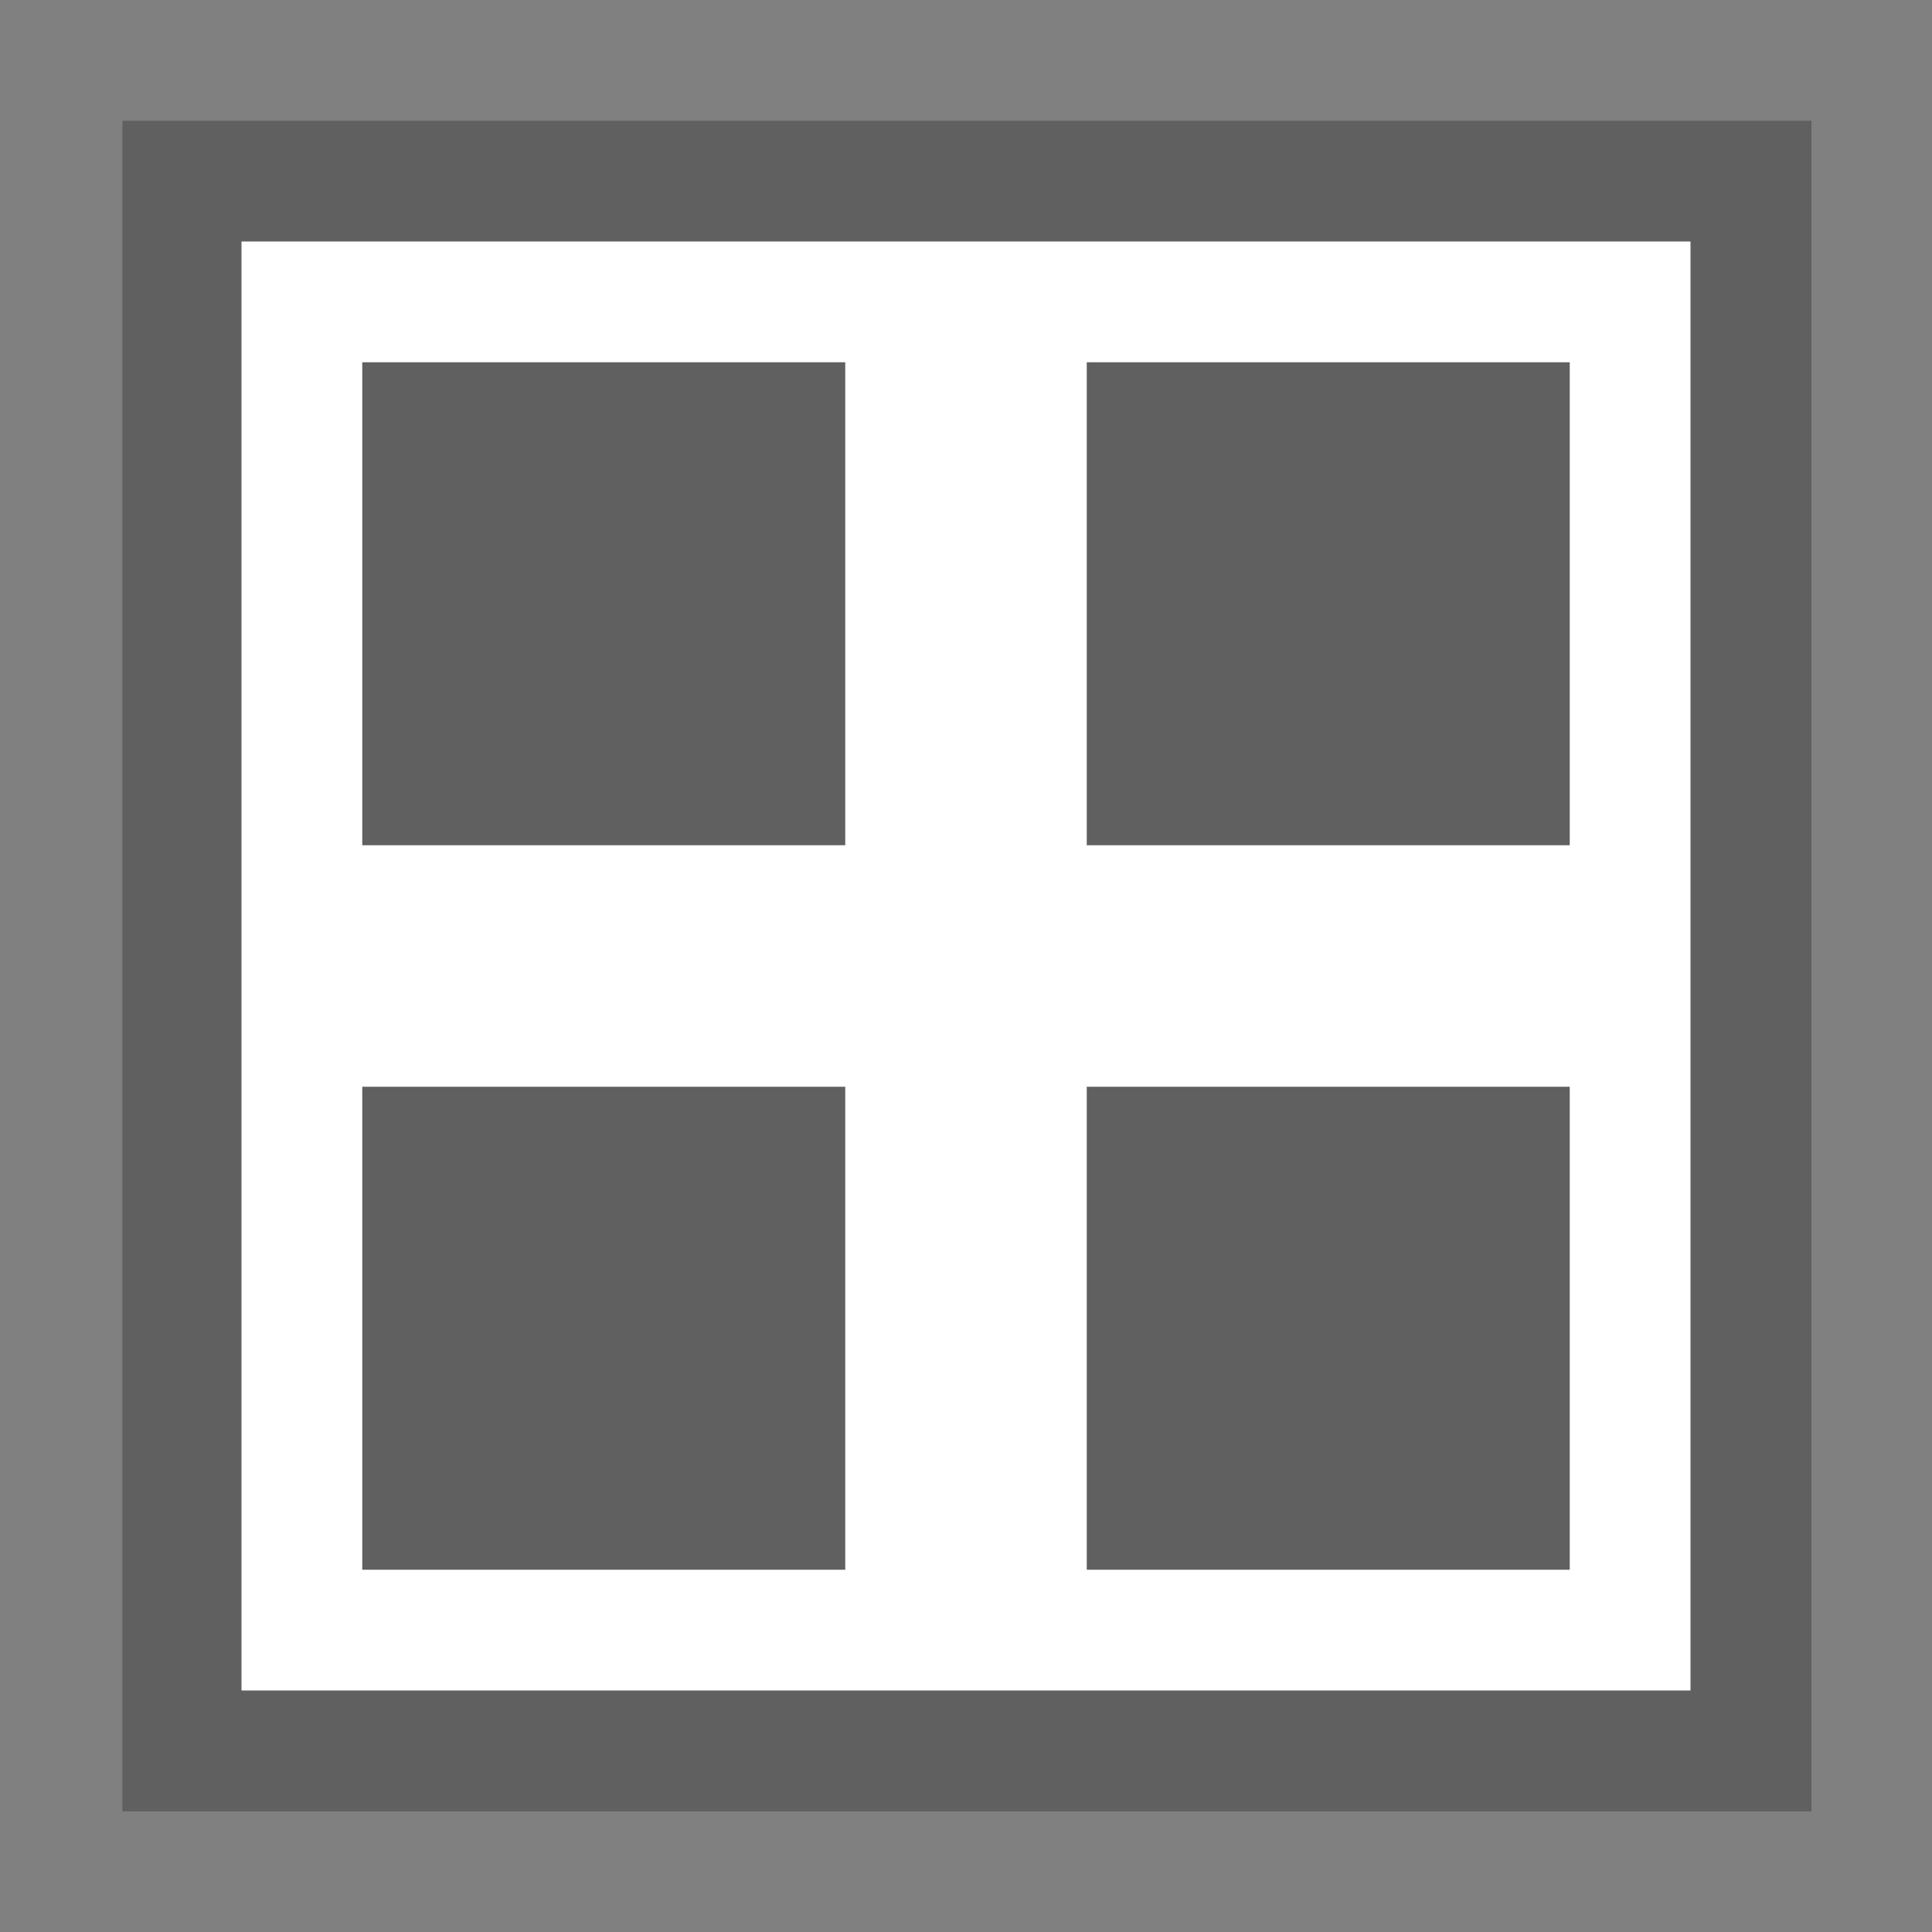 <?xml version="1.0" encoding="UTF-8" standalone="no"?>
<!DOCTYPE svg PUBLIC "-//W3C//DTD SVG 1.1//EN" "http://www.w3.org/Graphics/SVG/1.1/DTD/svg11.dtd">
<svg width="100%" height="100%" viewBox="0 0 32 32" version="1.1" xmlns="http://www.w3.org/2000/svg" xmlns:xlink="http://www.w3.org/1999/xlink" xml:space="preserve" xmlns:serif="http://www.serif.com/" style="fill-rule:evenodd;clip-rule:evenodd;stroke-linejoin:round;stroke-miterlimit:1.414;">
    <rect x="0" y="0" width="32" height="32" fill="#808080" stroke="none"/>
    <g transform="matrix(1,0,0,1,-36,0)">
        <g id="add_subdiv_sheme" transform="matrix(1,0,0,1,36,0)">
            <rect x="0" y="0" width="32" height="32" style="fill:none;"/>
            <g transform="matrix(1.077,0,0,1.077,-40.001,-1.231)">
                <rect x="39.024" y="3" width="25.976" height="26" style="fill-opacity:0.251;"/>
            </g>
            <path d="M28,28L4,28L4,4L28,4L28,28ZM14,26L14,18L6,18L6,26L14,26ZM26,18L18,18L18,26L26,26L26,18ZM6,6L6,14L14,14L14,6L6,6ZM18,6L18,14L26,14L26,6L18,6Z" style="fill:white;"/>
        </g>
    </g>
</svg>
